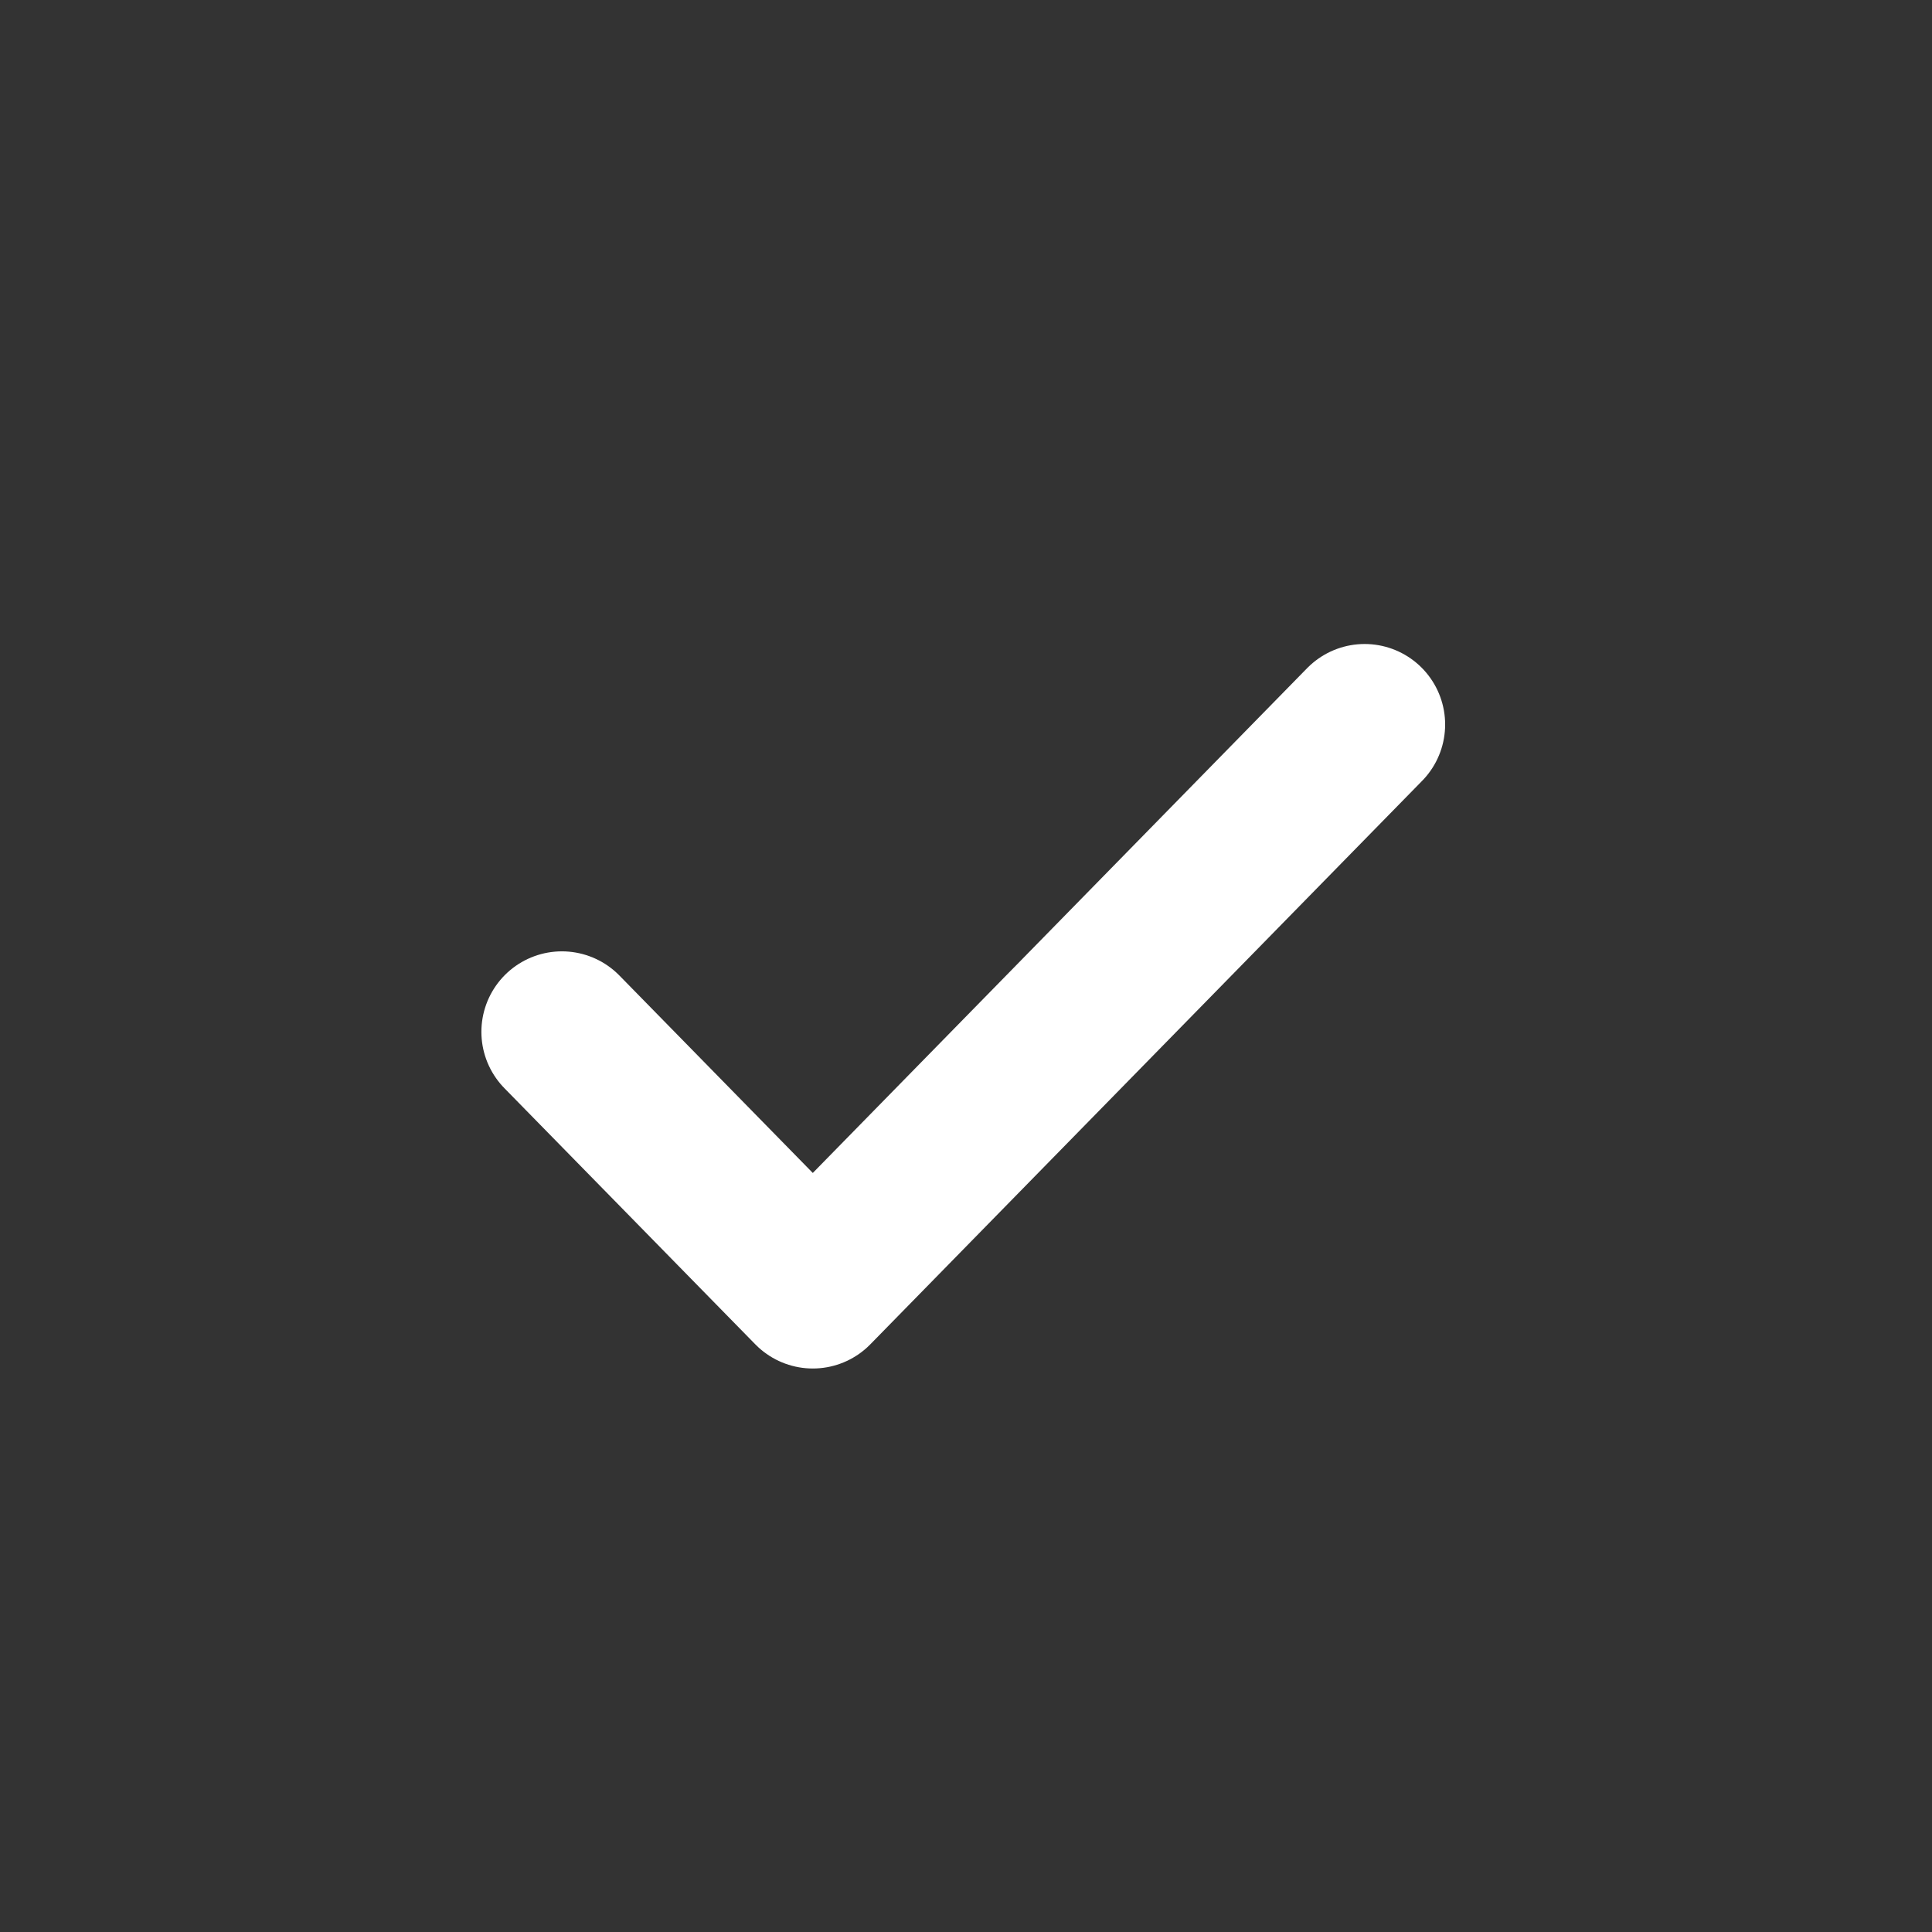 <svg width="24" height="24" viewBox="0 0 24 24" fill="none" xmlns="http://www.w3.org/2000/svg">
<rect x="0" y="0" width="24" height="24" fill="#333333" stroke="none"/>
<path d="M16.952 9L10.097 16L6.98 12.818" stroke="white" stroke-width="2" stroke-linecap="round" stroke-linejoin="round"/>
</svg>
